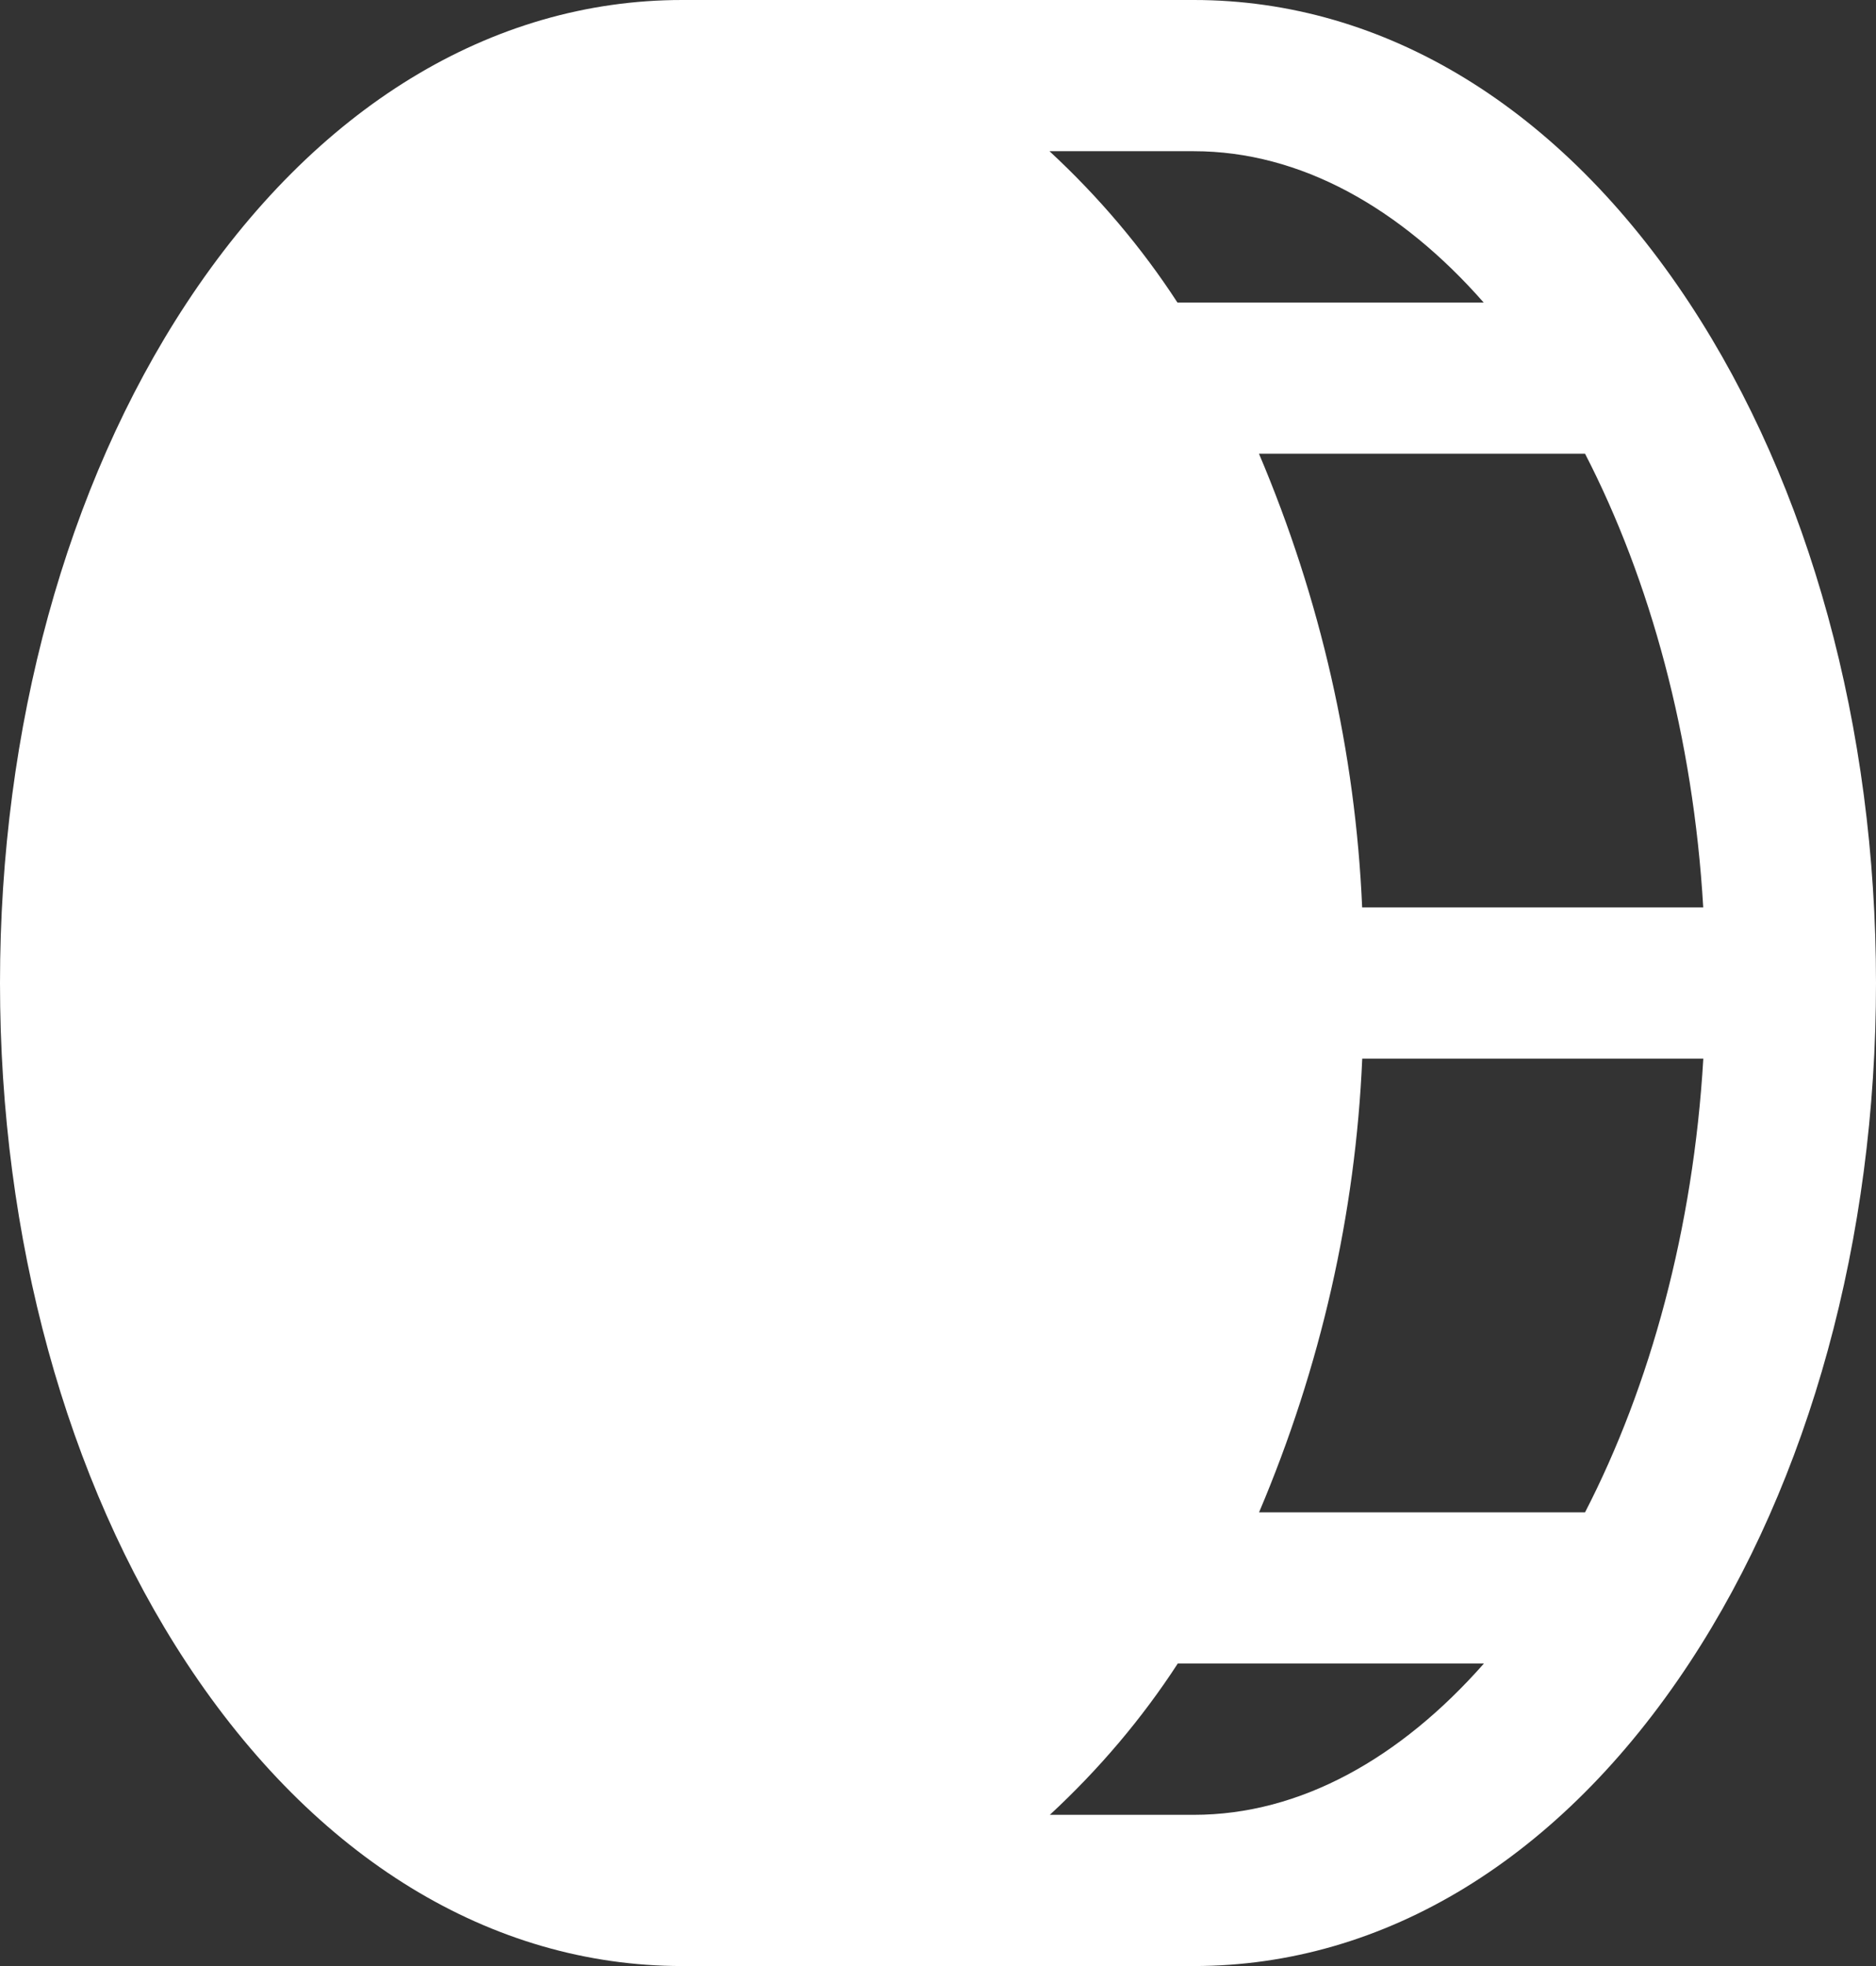 <svg width="21" height="22" viewBox="0 0 21 22" fill="none" xmlns="http://www.w3.org/2000/svg">
<rect x="0" y="0" width="21" height="22" fill="#333333" stroke="none"/>
<path d="M18.913 3.394C17.473 1.206 15.502 0 13.364 0H7.636C5.498 0 3.527 1.206 2.087 3.394C0.741 5.439 0 8.144 0 11C0 13.856 0.741 16.561 2.087 18.606C3.527 20.794 5.498 22 7.636 22H13.364C15.502 22 17.473 20.794 18.913 18.606C20.259 16.561 21 13.856 21 11C21 8.144 20.259 5.439 18.913 3.394ZM19.066 10.154H15.248C15.173 8.418 14.783 6.703 14.093 5.077H17.743C18.473 6.492 18.955 8.25 19.066 10.154ZM16.608 3.385H13.18C12.781 2.771 12.3 2.203 11.748 1.692H13.364C14.557 1.692 15.678 2.327 16.608 3.385ZM13.364 20.308H11.752C12.304 19.797 12.785 19.229 13.184 18.615H16.611C15.678 19.673 14.557 20.308 13.364 20.308ZM17.743 16.923H14.094C14.784 15.297 15.174 13.582 15.249 11.846H19.067C18.955 13.75 18.473 15.508 17.743 16.923Z" fill="white"/>
</svg>
